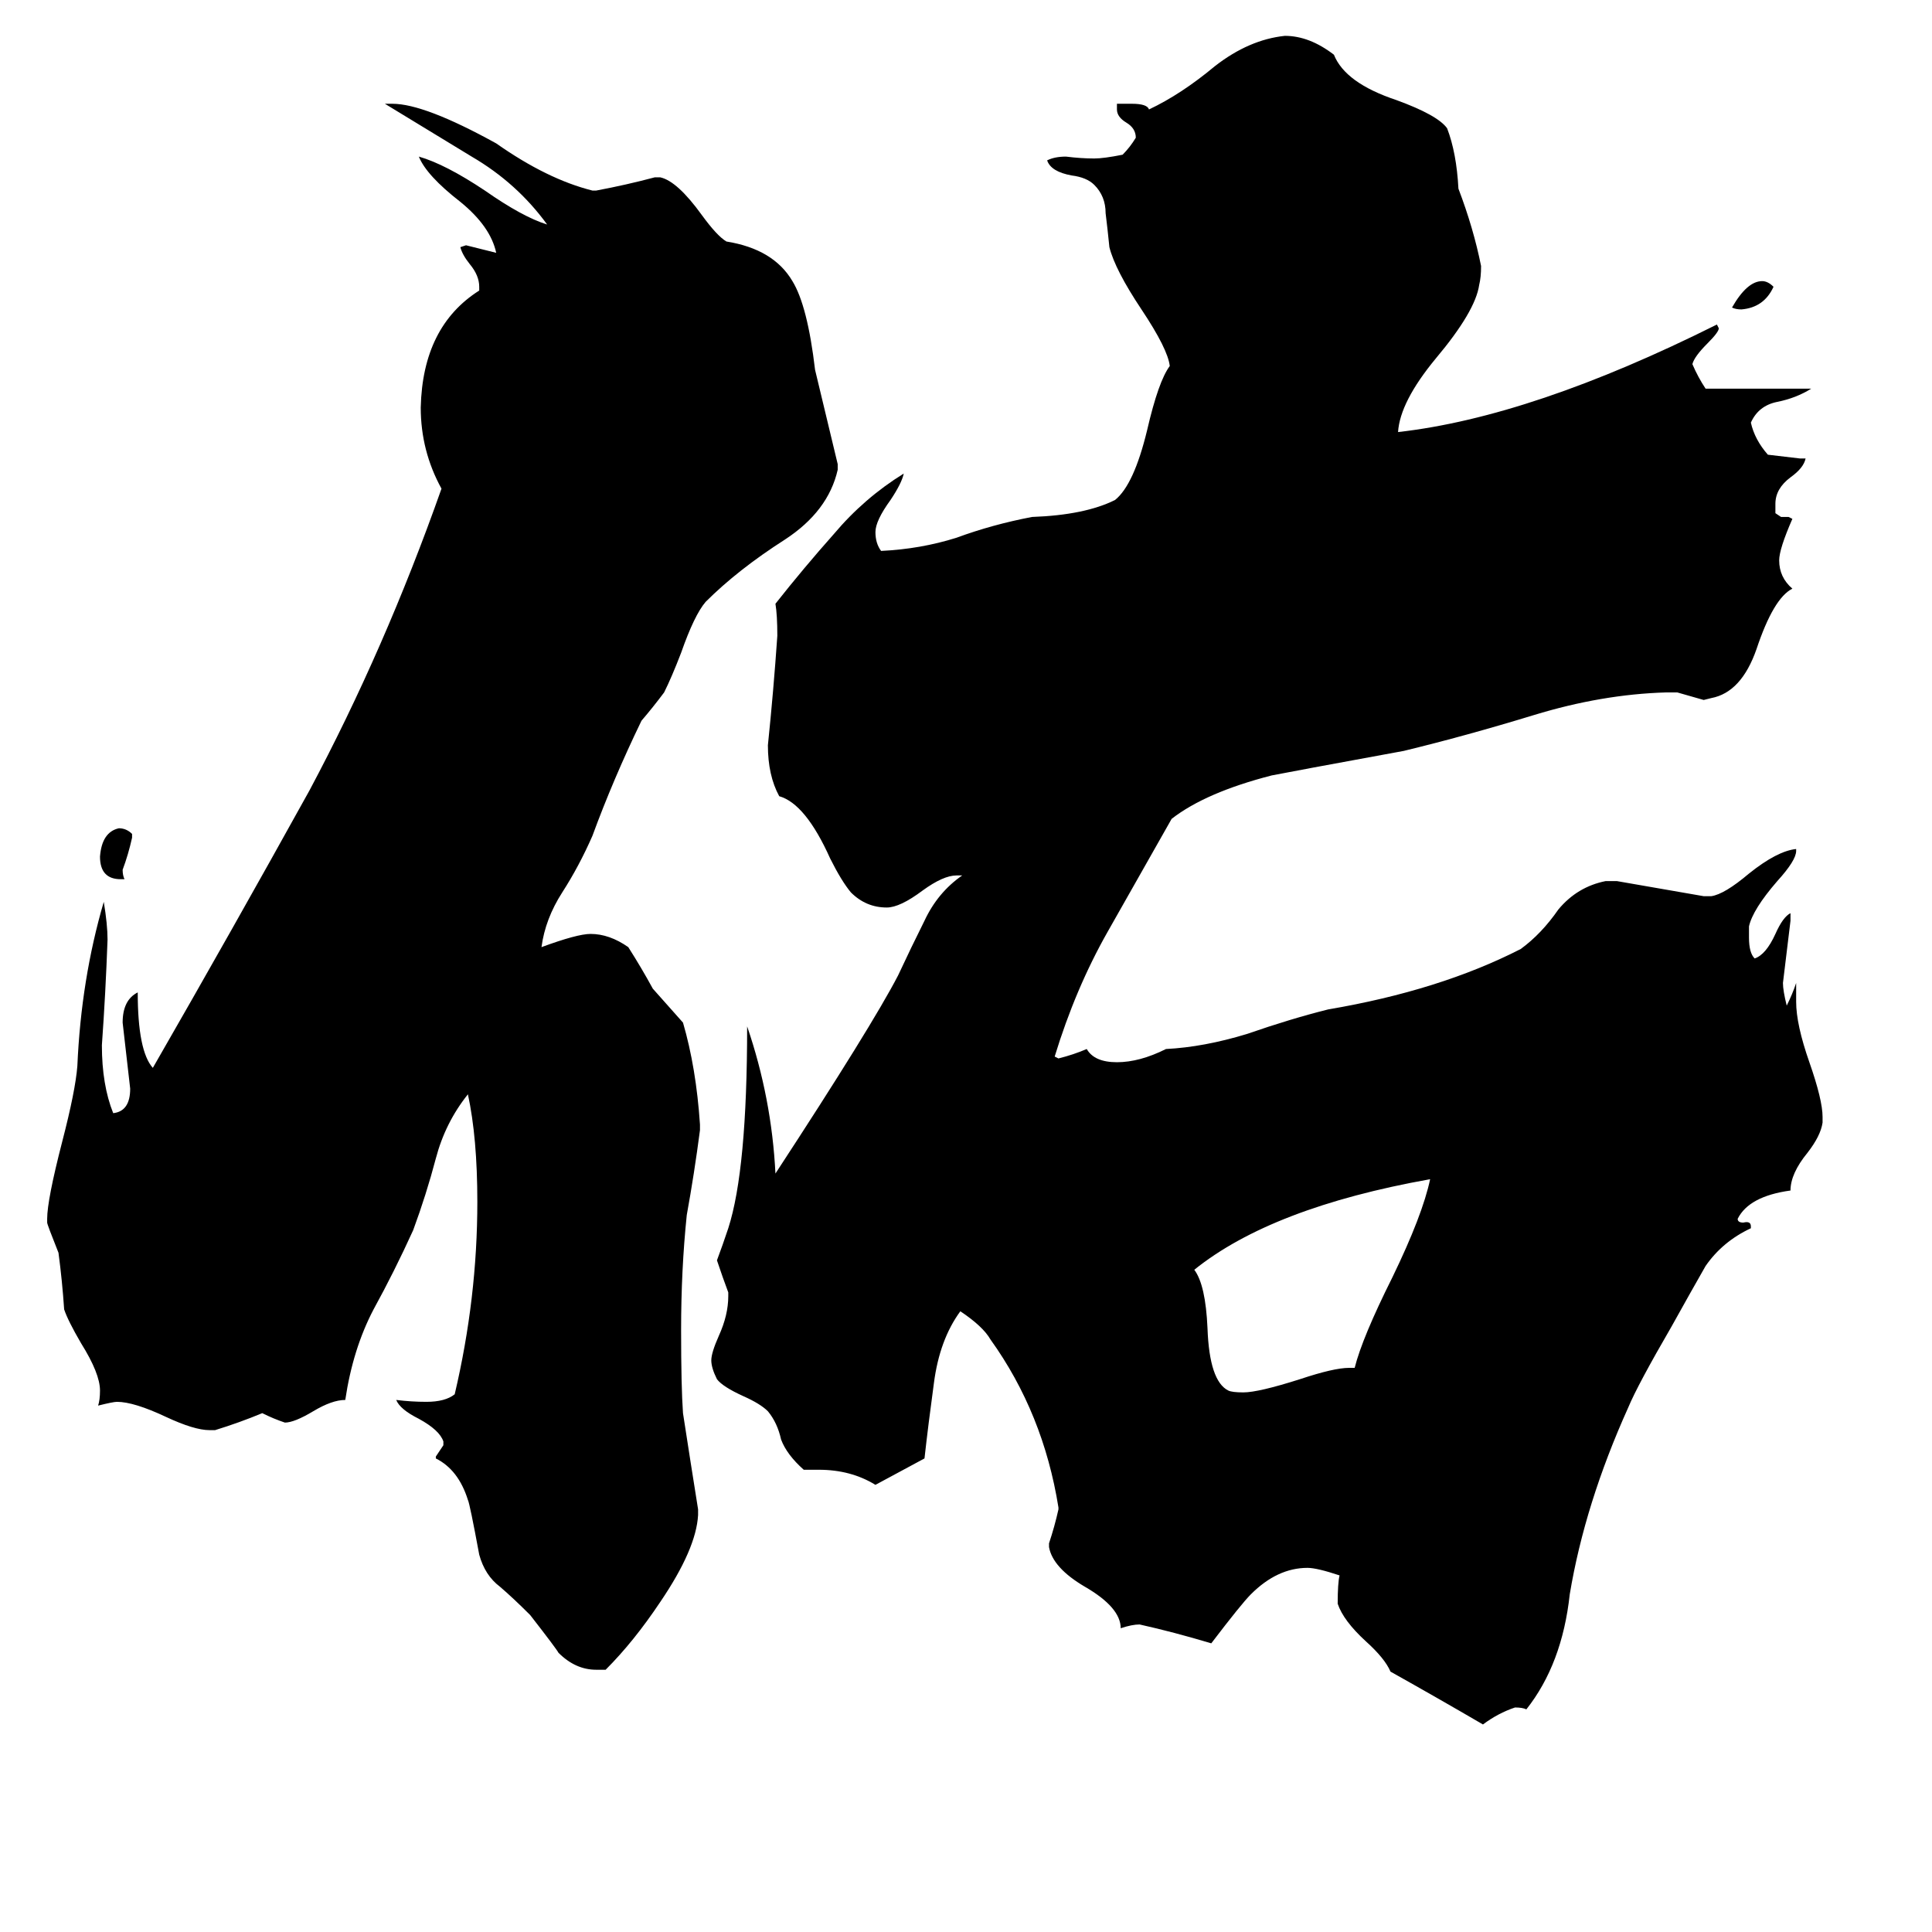 <svg xmlns="http://www.w3.org/2000/svg" viewBox="0 -800 1024 1024">
	<path fill="#000000" d="M940 -648Q935 -637 923 -636Q920 -636 918 -637Q926 -651 934 -651Q937 -651 940 -648ZM66 -334H64Q53 -334 53 -346Q54 -359 63 -361Q67 -361 70 -358V-356Q68 -347 65 -339Q65 -336 66 -334ZM715 -75H718Q722 -91 738 -123Q754 -156 758 -175Q674 -160 633 -127Q639 -119 640 -96Q641 -68 651 -63Q653 -62 659 -62Q667 -62 689 -69Q707 -75 715 -75ZM321 85H316Q305 85 296 76Q295 74 281 56Q272 47 265 41Q257 35 254 24Q249 -3 248 -5Q243 -21 231 -27V-28Q233 -31 235 -34V-36Q233 -42 222 -48Q212 -53 210 -58Q218 -57 226 -57Q236 -57 241 -61Q253 -112 253 -163Q253 -197 248 -220Q236 -205 231 -186Q226 -167 219 -148Q209 -126 198 -106Q187 -85 183 -58Q176 -58 166 -52Q156 -46 151 -46Q145 -48 139 -51Q127 -46 114 -42H111Q103 -42 88 -49Q71 -57 62 -57Q60 -57 52 -55Q53 -58 53 -63Q53 -72 43 -88Q36 -100 34 -106Q33 -121 31 -136Q25 -151 25 -152V-154Q25 -164 33 -195Q40 -222 41 -235Q43 -281 55 -322Q57 -310 57 -302Q56 -274 54 -246Q54 -225 60 -210Q69 -211 69 -223Q67 -240 65 -258Q65 -270 73 -274Q73 -243 81 -234Q123 -307 164 -381Q204 -456 234 -541Q223 -561 223 -584Q224 -627 254 -646V-648Q254 -654 249 -660Q245 -665 244 -669L247 -670Q255 -668 263 -666Q260 -680 244 -693Q226 -707 222 -717Q236 -713 257 -699Q277 -685 290 -681Q274 -703 250 -717Q227 -731 204 -745H208Q225 -745 263 -724Q290 -705 314 -699H316Q332 -702 347 -706H350Q359 -704 372 -686Q380 -675 385 -672Q410 -668 420 -651Q428 -638 432 -604Q438 -579 444 -554V-551Q439 -529 416 -514Q391 -498 374 -481Q368 -474 361 -454Q356 -441 352 -433Q346 -425 340 -418Q325 -387 314 -357Q307 -341 298 -327Q289 -313 287 -298Q306 -305 313 -305Q323 -305 333 -298Q340 -287 346 -276Q354 -267 362 -258Q369 -234 371 -204V-201Q368 -178 364 -156Q361 -127 361 -95Q361 -65 362 -51Q366 -25 370 0V3Q369 21 350 49Q336 70 321 85ZM928 -150V-149Q913 -142 904 -129Q896 -115 886 -97Q868 -66 863 -54Q840 -3 832 45Q828 82 809 106Q807 105 803 105Q794 108 786 114Q762 100 737 86Q734 79 724 70Q712 59 709 50Q709 39 710 35Q698 31 693 31Q677 31 663 45Q658 50 642 71Q622 65 604 61Q600 61 594 63Q594 52 575 41Q558 31 556 20V18Q559 9 561 0V-1Q553 -51 525 -90Q521 -97 509 -105Q498 -90 495 -67Q492 -45 490 -27Q477 -20 464 -13Q451 -21 434 -21H426Q417 -29 414 -37Q412 -46 407 -52Q403 -56 394 -60Q383 -65 380 -69Q377 -75 377 -79Q377 -83 381 -92Q386 -103 386 -113V-115Q383 -123 380 -132Q383 -140 386 -149Q396 -180 396 -256Q409 -218 411 -178Q462 -256 476 -283Q483 -298 490 -312Q497 -327 510 -336H507Q500 -336 489 -328Q477 -319 470 -319Q459 -319 451 -327Q446 -333 440 -345Q427 -374 413 -378Q407 -389 407 -405Q410 -434 412 -463Q412 -474 411 -480Q426 -499 442 -517Q458 -536 479 -549Q478 -544 472 -535Q464 -524 464 -518Q464 -512 467 -508Q488 -509 507 -515Q526 -522 547 -526Q575 -527 591 -535Q601 -543 608 -572Q614 -598 620 -606Q619 -615 605 -636Q591 -657 588 -669Q587 -679 586 -687Q586 -696 580 -702Q576 -706 568 -707Q557 -709 555 -715Q559 -717 565 -717Q573 -716 580 -716Q585 -716 595 -718Q599 -722 602 -727Q602 -732 597 -735Q592 -738 592 -742V-745H600Q608 -745 609 -742Q626 -750 644 -765Q662 -779 681 -781Q694 -781 707 -771Q713 -756 740 -747Q762 -739 767 -732Q772 -719 773 -700Q781 -679 785 -659Q785 -653 784 -649Q782 -635 761 -610Q742 -587 741 -571Q812 -579 910 -628L911 -626Q911 -624 905 -618Q898 -611 897 -607Q900 -600 904 -594H960Q952 -589 942 -587Q932 -585 928 -576Q930 -567 937 -559Q946 -558 954 -557H957Q956 -552 949 -547Q941 -541 941 -533V-528L944 -526H948L950 -525Q943 -509 943 -503Q943 -494 950 -488Q940 -483 931 -456Q923 -433 907 -430L903 -429Q896 -431 889 -433H883Q849 -432 813 -421Q777 -410 744 -402Q684 -391 674 -389Q639 -380 621 -366Q604 -336 587 -306Q570 -276 559 -240L561 -239Q569 -241 576 -244Q580 -237 592 -237Q604 -237 618 -244Q638 -245 661 -252Q684 -260 704 -265Q763 -275 806 -297Q817 -305 826 -318Q836 -330 851 -333H857Q880 -329 903 -325H907Q914 -326 927 -337Q942 -349 952 -350V-349Q952 -344 942 -333Q929 -318 927 -309V-303Q927 -295 930 -292Q936 -294 941 -305Q945 -314 949 -316V-312Q947 -295 945 -279Q945 -275 947 -267Q950 -273 952 -279V-269Q952 -257 959 -237Q966 -217 966 -208V-205Q965 -198 958 -189Q949 -178 949 -169Q927 -166 921 -154Q921 -152 924 -152Q928 -153 928 -150Z"/>
</svg>